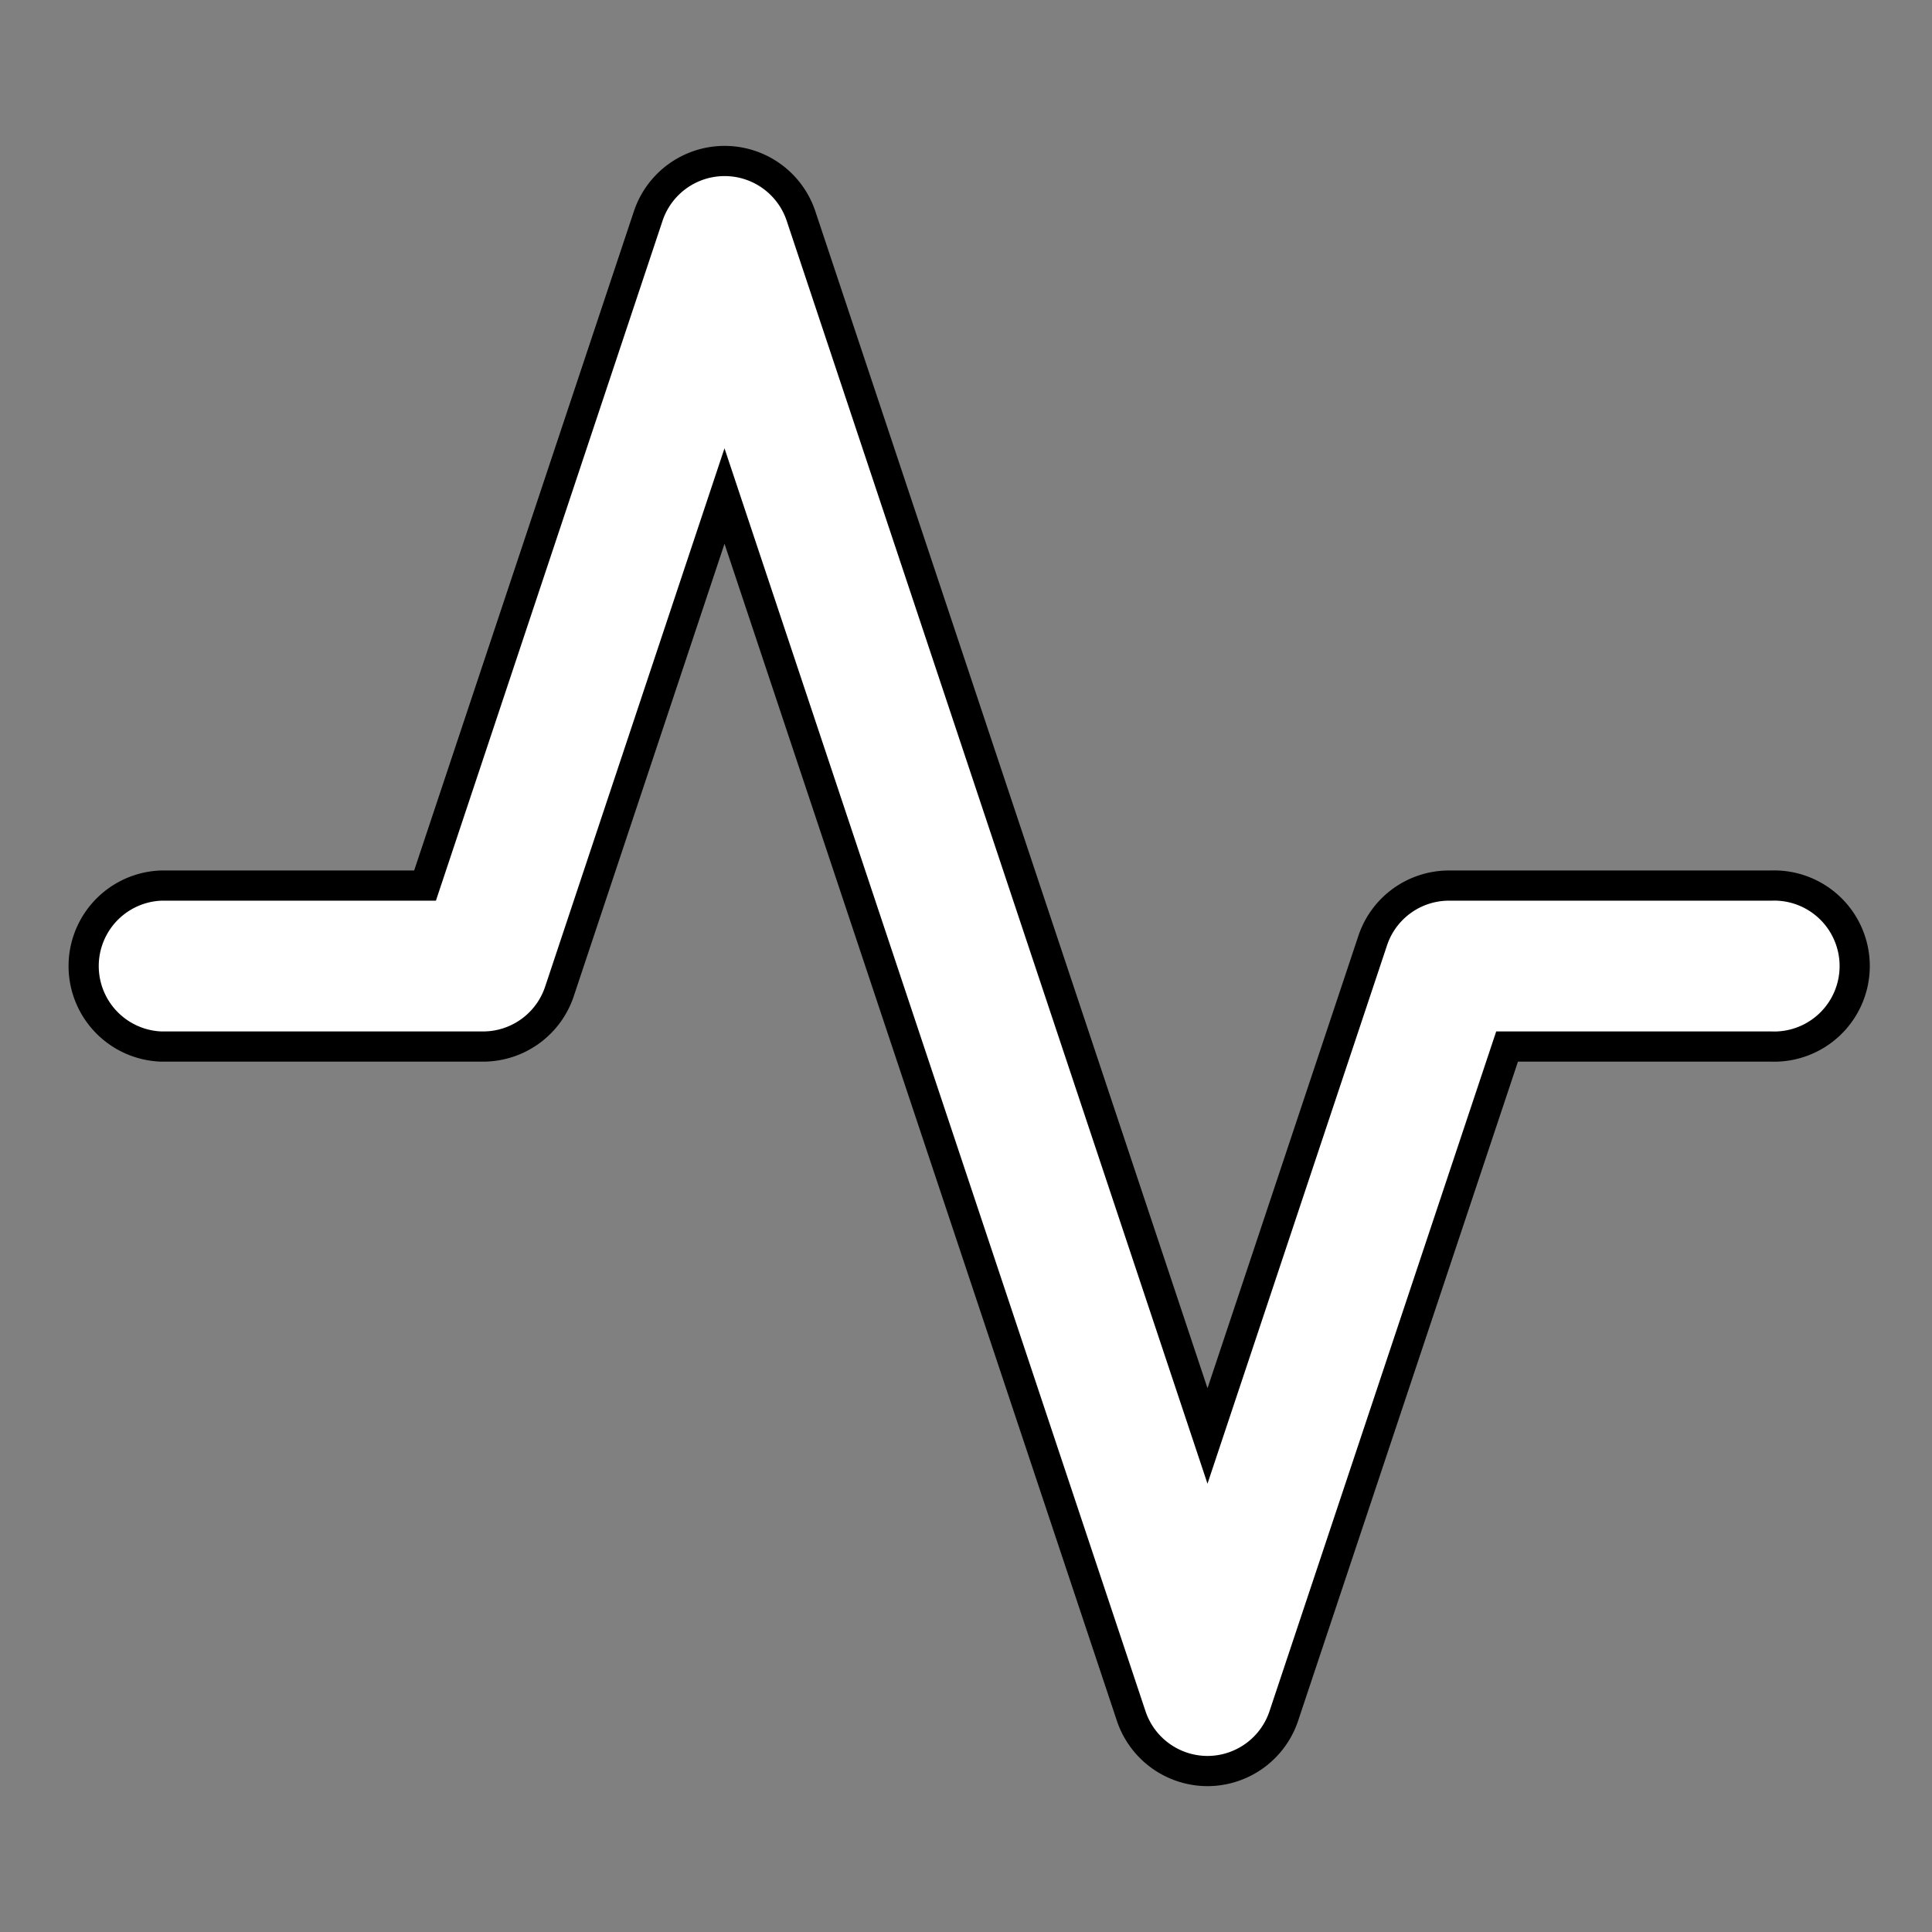 <svg xmlns="http://www.w3.org/2000/svg" width="100%" height="100%" fill="white" stroke="black" stroke-width=".25" class="s-icon s-icon-icon-activity" viewBox="0 0 16 16">
  <rect x="0" y="0" width="16" height="16" fill="#808080" stroke="none"/>
  <path d="M10 14.667a.667.667 0 0 1-.632-.456L6 4.108 4.633 8.211A.667.667 0 0 1 4 8.667H1.334a.667.667 0 0 1 0-1.333H3.52L5.368 1.79a.667.667 0 0 1 1.266 0L10 11.892l1.368-4.102A.666.666 0 0 1 12 7.334h2.667a.667.667 0 1 1 0 1.333h-2.186l-1.849 5.544a.667.667 0 0 1-.632.456Z"/>
</svg>
